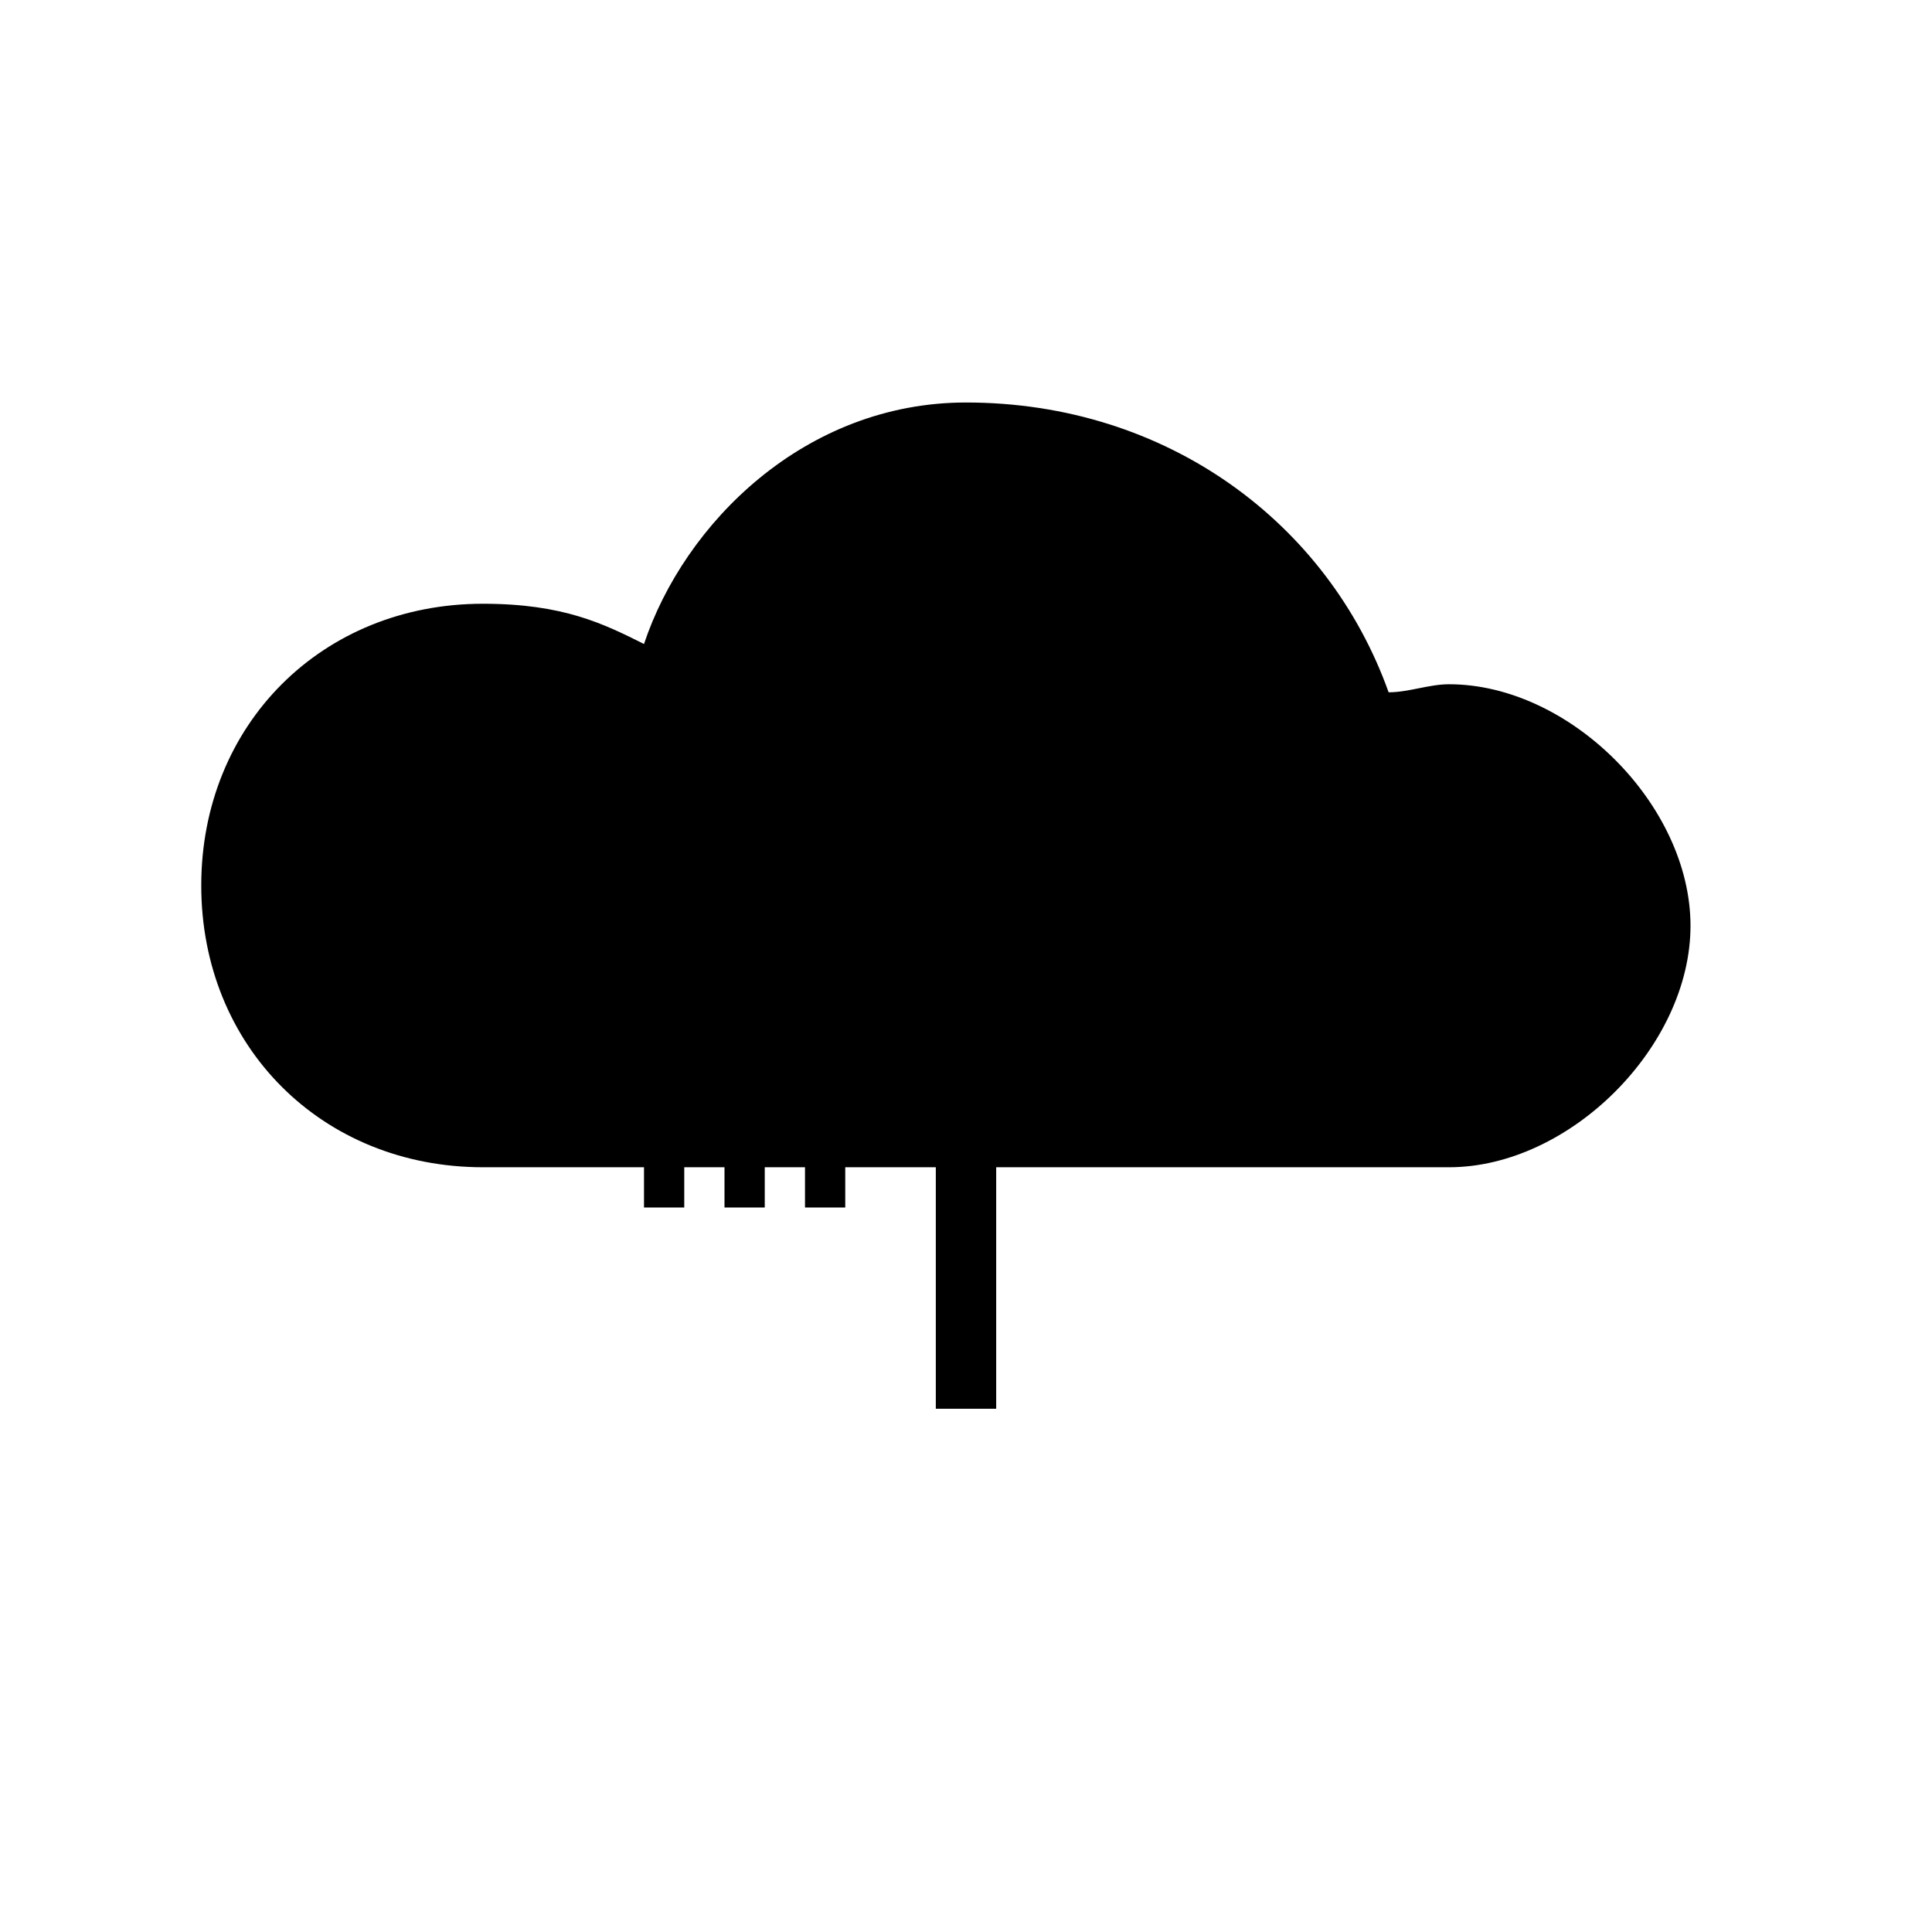<svg xmlns="http://www.w3.org/2000/svg" width="48" height="48" viewBox="0 0 48 48">
  <!-- Monochrome version of FinergyCloud logo -->
  <!-- Cloud shape -->
  <path d="M24,10C20,10 17,13 16,16C15,15.5 14,15 12,15C8,15 5,18 5,22C5,26 8,29 12,29L36,29C39,29 42,26 42,23C42,20 39,17 36,17C35.5,17 35,17.2 34.5,17.2C33,13 29,10 24,10Z" fill="currentColor" />
  
  <!-- Wind turbine -->
  <path d="M24,20L24,35M21.5,22.5L26.5,22.5M22.5,24L25.5,24" stroke="currentColor" stroke-width="1.5" />
  
  <!-- Data visualization bars -->
  <path d="M16,25L16,30L17,30L17,25ZM18,23L18,30L19,30L19,23ZM20,24L20,30L21,30L21,24Z" fill="currentColor" />
</svg>